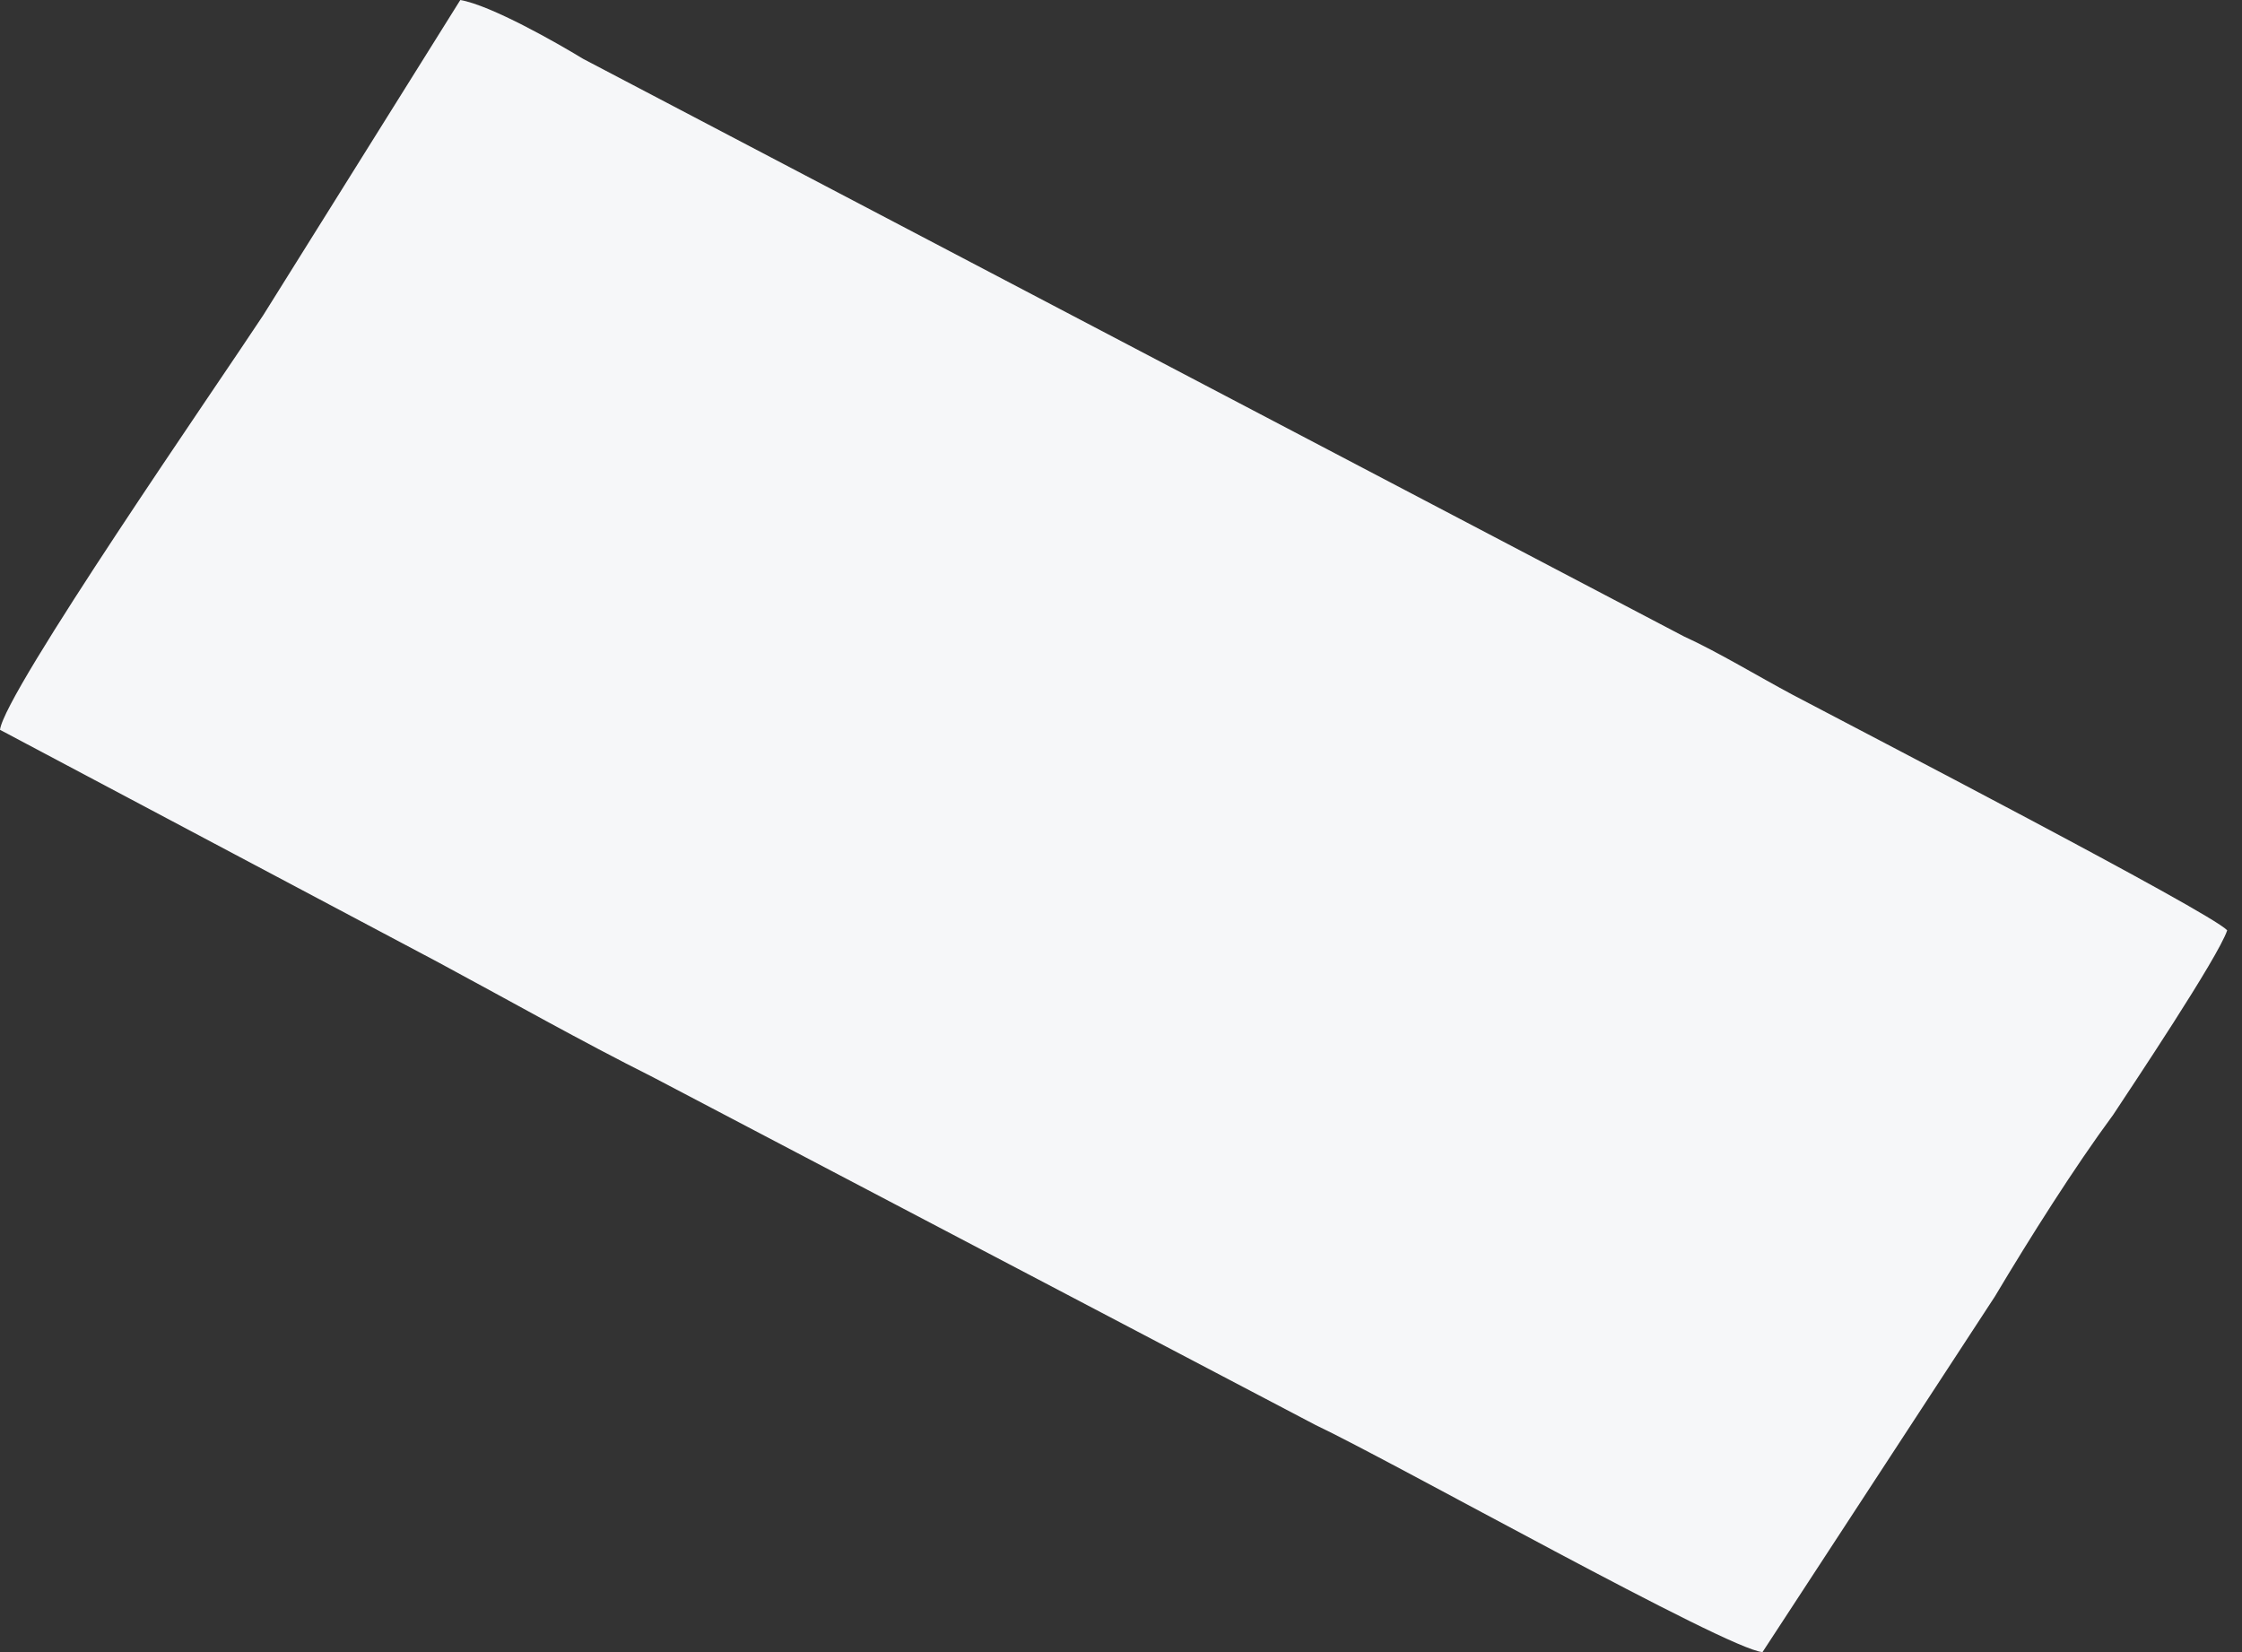 <svg width="38" height="28" viewBox="0 0 38 28" fill="none" xmlns="http://www.w3.org/2000/svg">
<rect x="0" y="0" width="38" height="28" fill="#333333" stroke="none"/>
<path fill-rule="evenodd" clip-rule="evenodd" d="M0 12.369L7.431 16.311C8.694 16.99 9.809 17.625 11.072 18.259L22.293 24.149C23.631 24.783 29.278 27.955 29.873 28L33.811 21.974C34.406 20.977 35.149 19.799 35.817 18.893C36.115 18.44 37.601 16.22 37.749 15.767C37.452 15.45 31.508 12.369 30.393 11.78C29.798 11.463 29.129 11.055 28.535 10.783L9.883 0.997C9.437 0.725 8.323 0.091 7.802 0L4.459 5.346C3.715 6.479 0.074 11.735 0 12.369Z" fill="#F6F7F9"/>
</svg>
